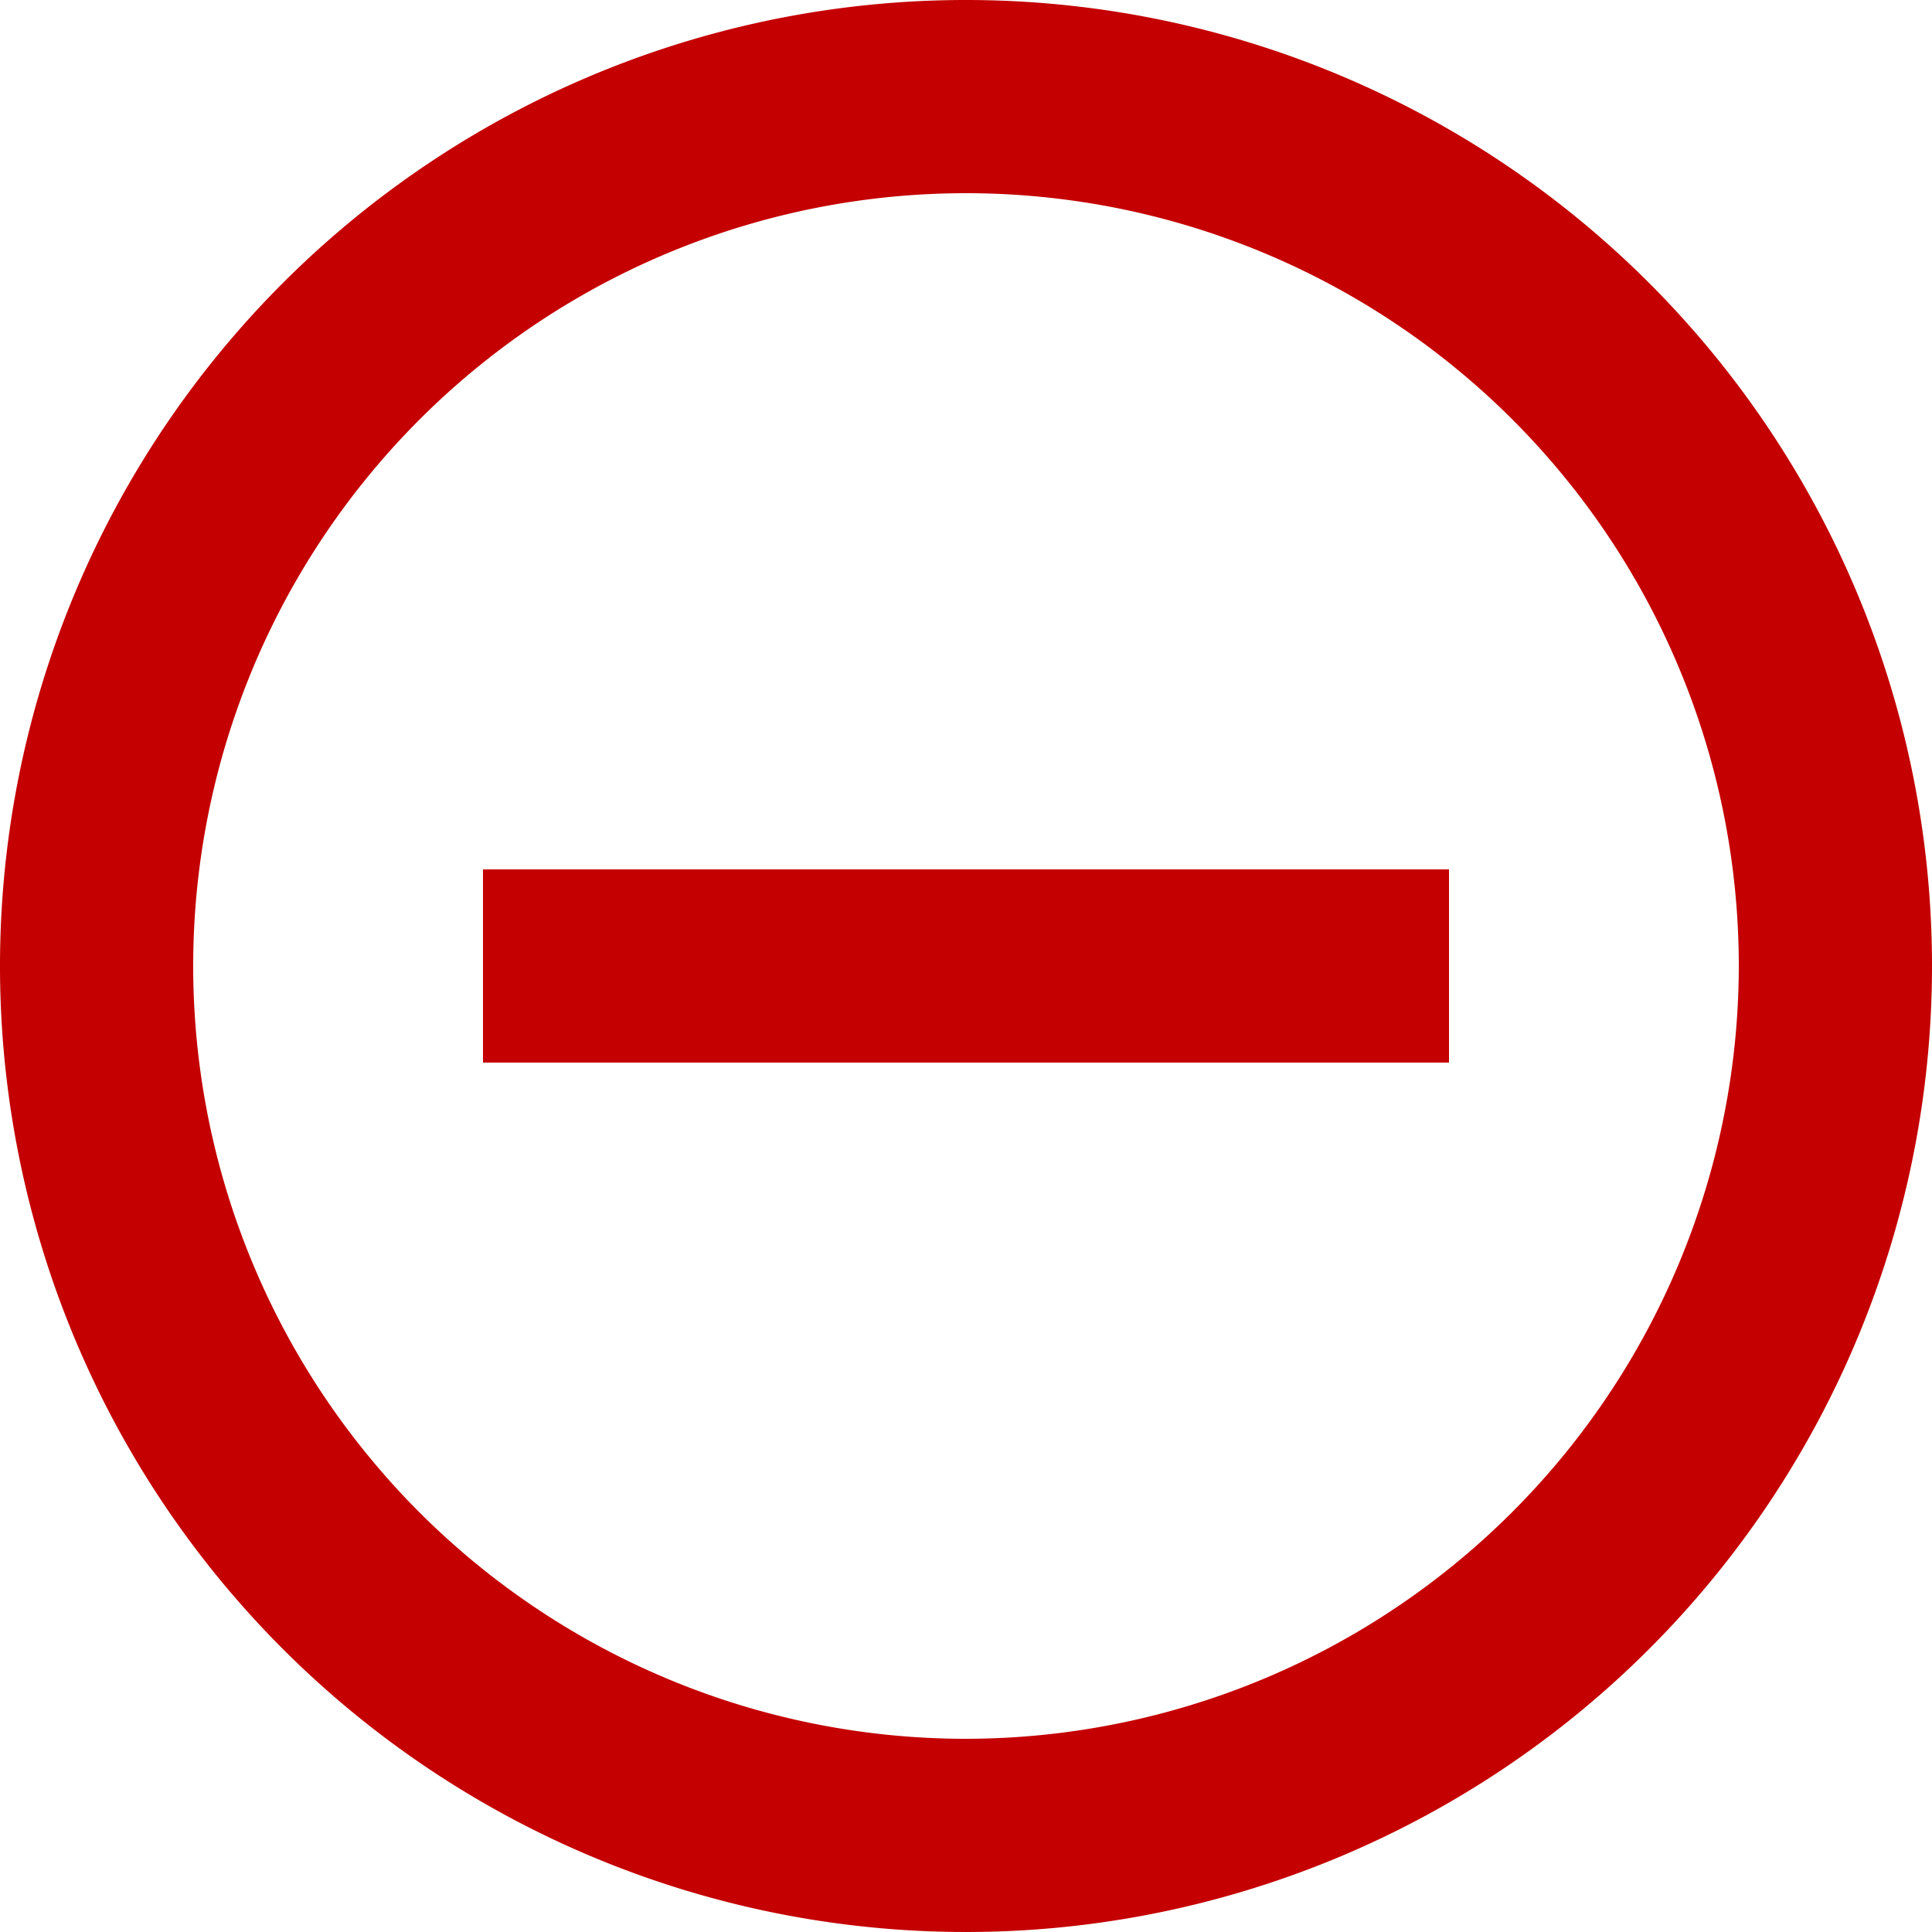 <svg xmlns="http://www.w3.org/2000/svg" width="15" height="15" viewBox="0 0 15 15"><defs><style>.a{fill:#c40000;}</style></defs><path class="a" d="M10.75,10.75h-3v1.5h7.5v-1.5h-4.5ZM11.5,4A7.5,7.5,0,1,0,19,11.5,7.5,7.5,0,0,0,11.5,4Zm0,13.5a6,6,0,1,1,6-6A6.008,6.008,0,0,1,11.5,17.5Z" transform="translate(-4 -4)"/></svg>